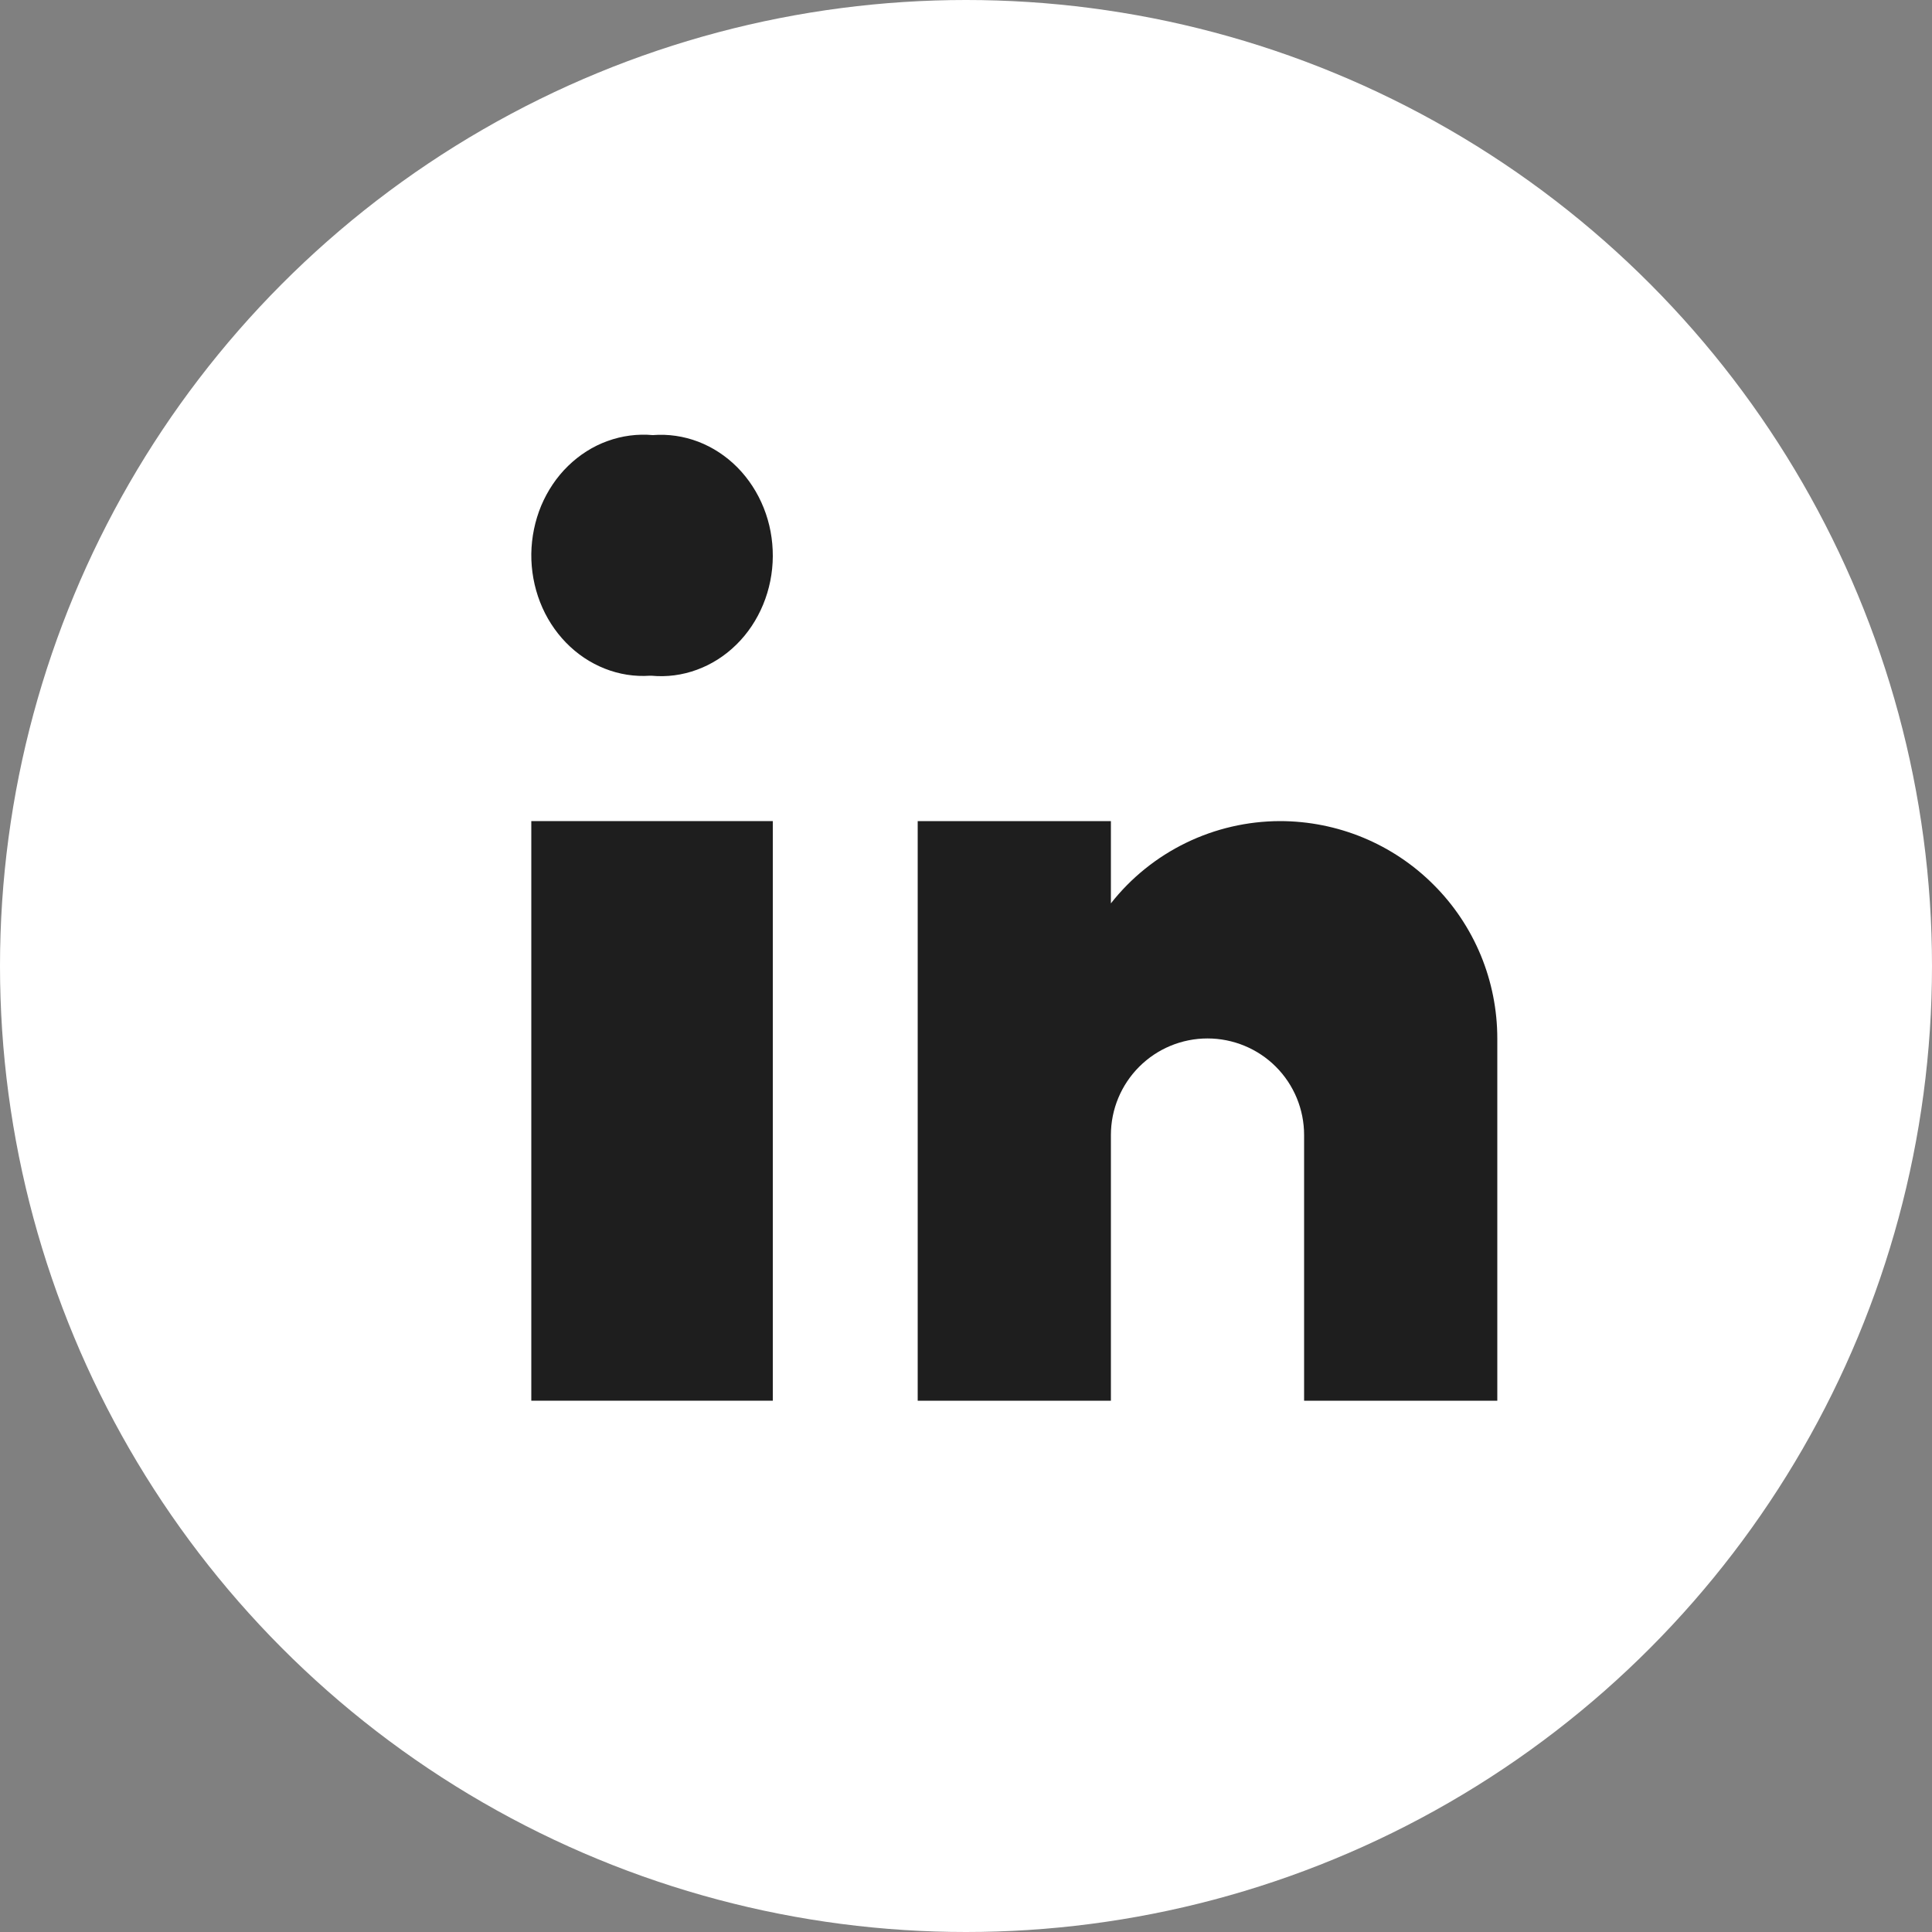 <svg width="24" height="24" viewBox="0 0 24 24" fill="none" xmlns="http://www.w3.org/2000/svg">
<rect x="0" y="0" width="24" height="24" fill="#808080" stroke="none"/>
<g id="Group 32">
<circle id="Ellipse 32" cx="12" cy="12" r="12" fill="white"/>
<g id="Group 33">
<path id="Vector" d="M8.092 8.394H8.074C7.883 8.407 7.692 8.377 7.513 8.306C7.333 8.235 7.169 8.125 7.031 7.983C6.893 7.841 6.783 7.67 6.709 7.48C6.635 7.29 6.598 7.086 6.6 6.88C6.603 6.674 6.645 6.47 6.723 6.282C6.802 6.095 6.915 5.926 7.057 5.788C7.199 5.65 7.365 5.544 7.546 5.479C7.727 5.413 7.919 5.388 8.109 5.405C8.301 5.39 8.493 5.418 8.674 5.487C8.854 5.556 9.02 5.665 9.16 5.806C9.3 5.948 9.411 6.119 9.487 6.309C9.563 6.499 9.601 6.703 9.6 6.91C9.599 7.117 9.558 7.321 9.48 7.51C9.402 7.699 9.289 7.869 9.147 8.008C9.005 8.148 8.838 8.254 8.657 8.32C8.475 8.387 8.283 8.412 8.092 8.394Z" fill="#1E1E1E"/>
<path id="Vector_2" d="M9.6 10.2H6.6V17.4H9.6V10.2Z" fill="#1E1E1E"/>
<path id="Vector_3" d="M15.9 10.2C15.496 10.201 15.097 10.293 14.733 10.47C14.369 10.647 14.05 10.904 13.8 11.222V10.2H11.4V17.4H13.8V14.1C13.8 13.781 13.927 13.476 14.152 13.251C14.377 13.026 14.682 12.9 15 12.9C15.318 12.9 15.624 13.026 15.849 13.251C16.074 13.476 16.2 13.781 16.2 14.1V17.4H18.6V12.9C18.6 12.545 18.53 12.194 18.395 11.867C18.259 11.539 18.06 11.241 17.809 10.991C17.559 10.74 17.261 10.541 16.933 10.405C16.606 10.27 16.255 10.2 15.9 10.2Z" fill="#1E1E1E"/>
</g>
</g>
</svg>
